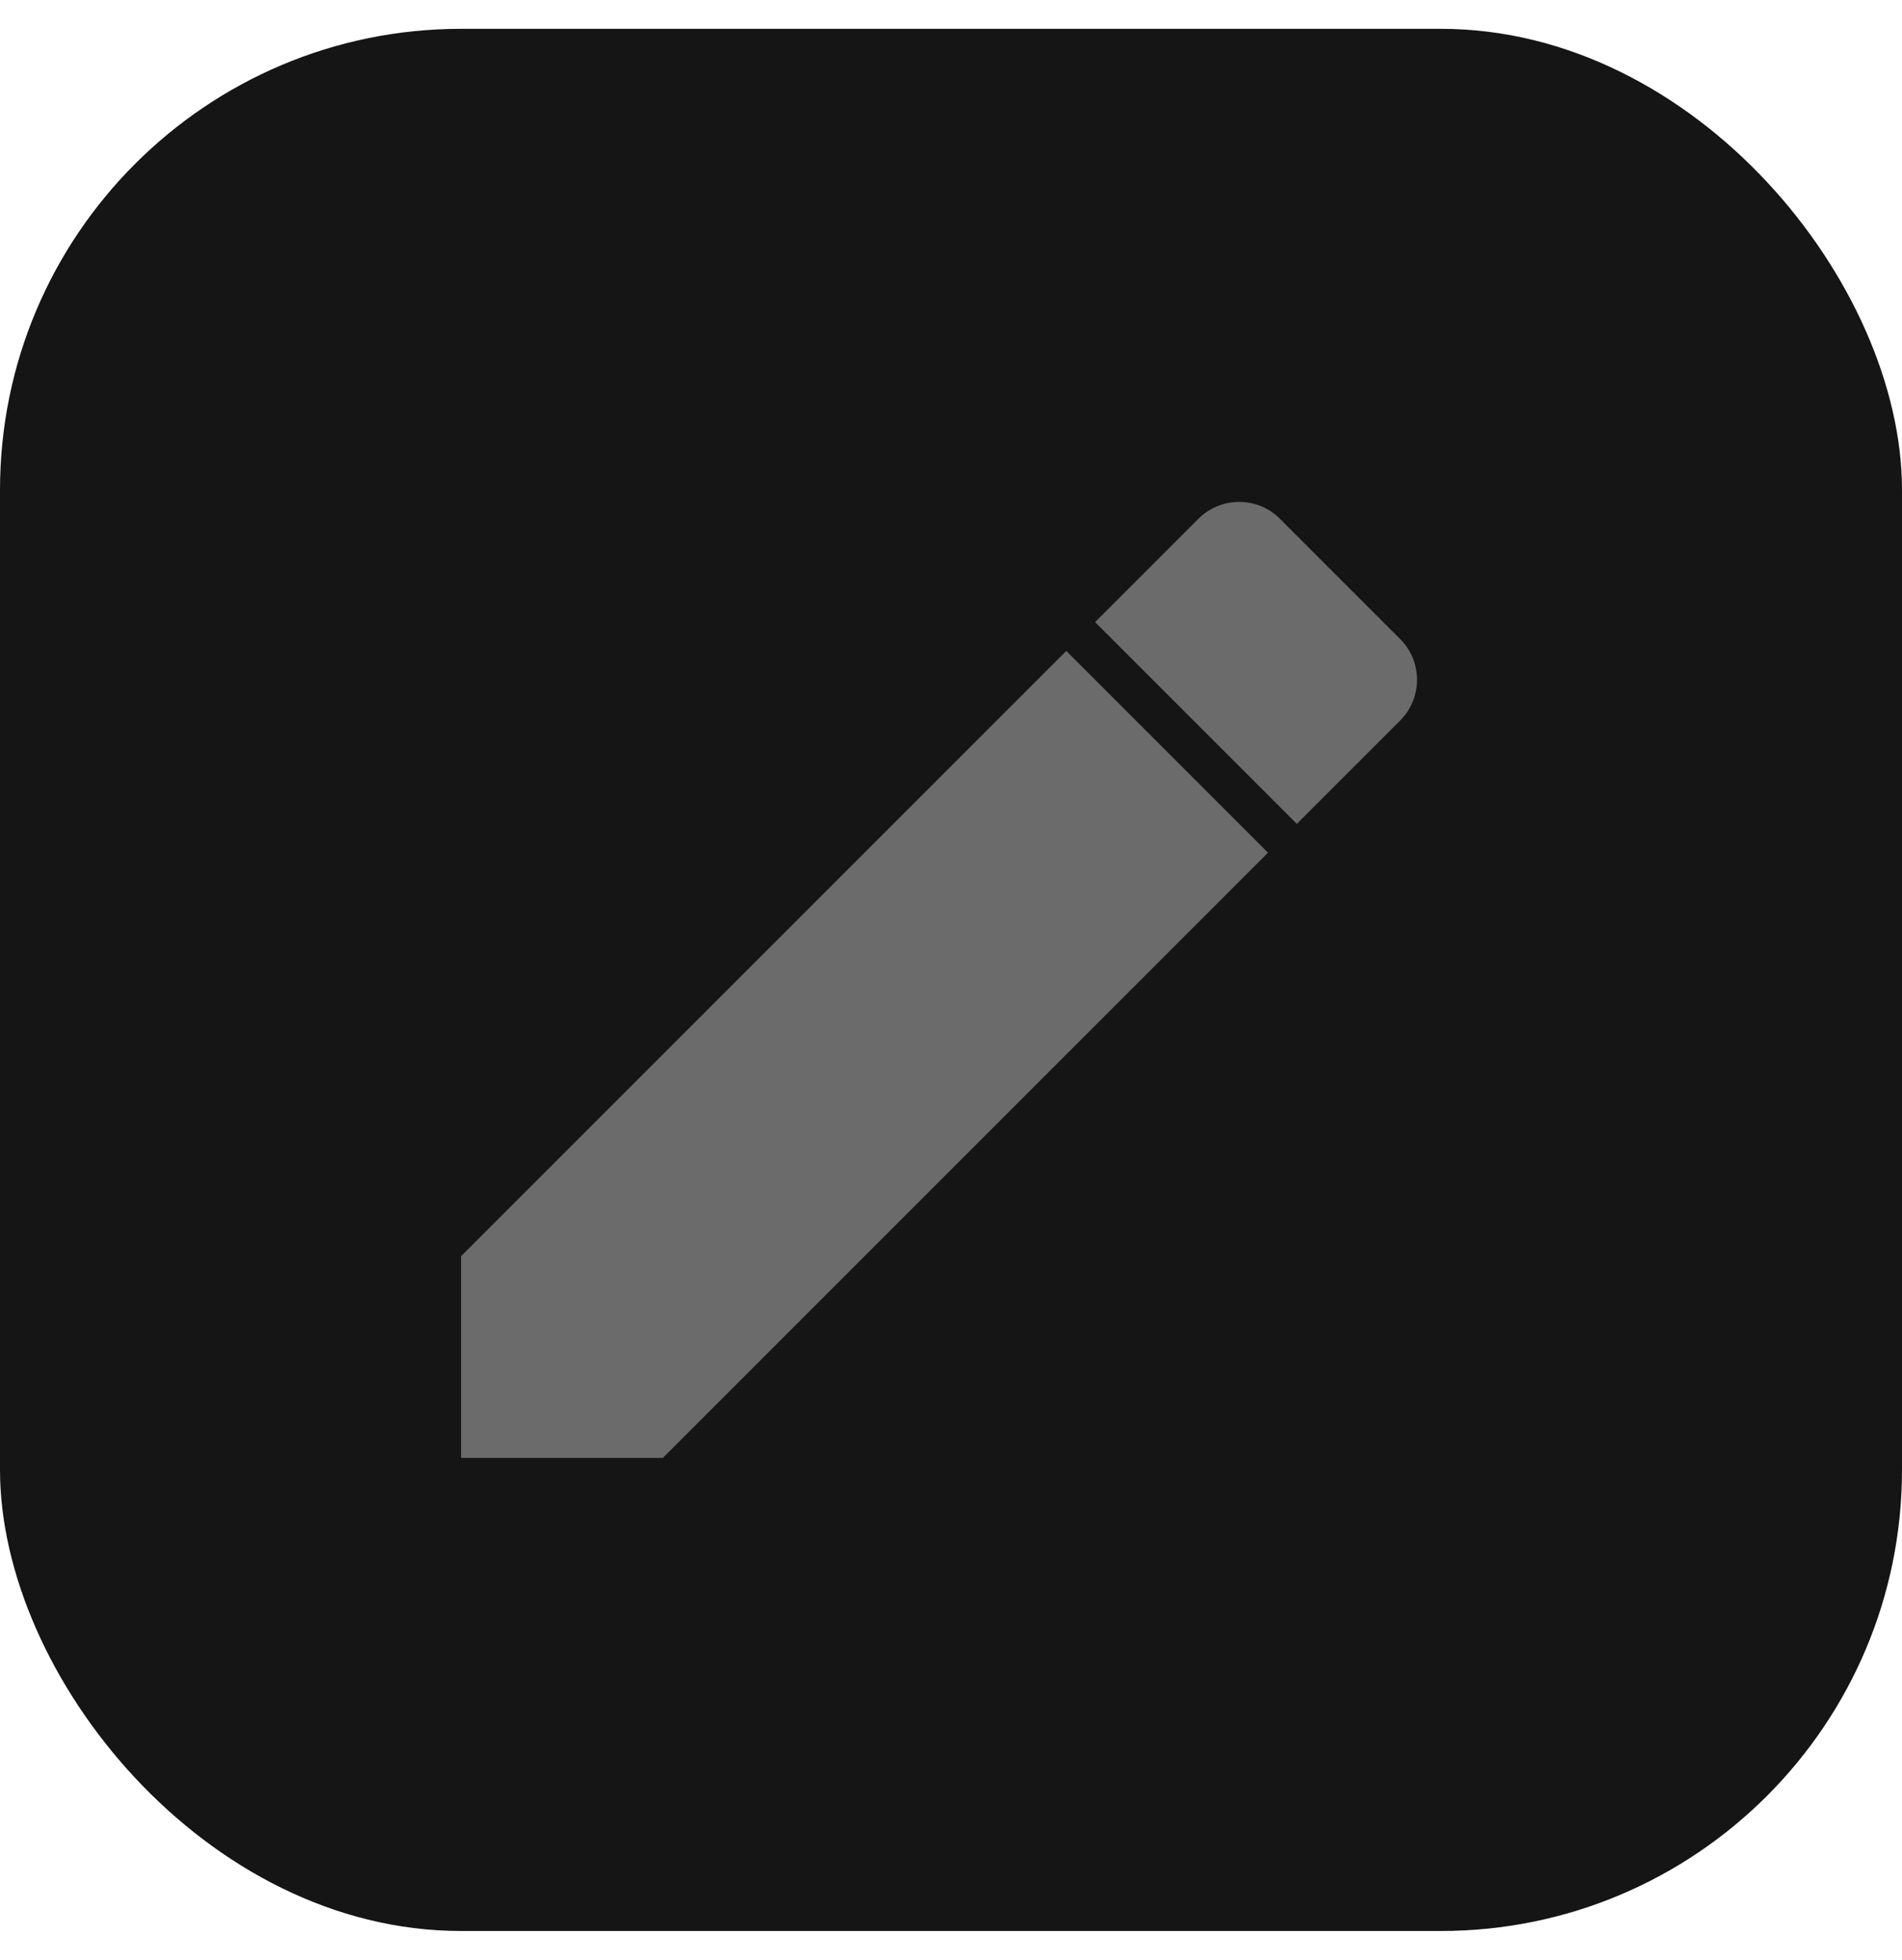 <svg width="33" height="34" viewBox="0 0 33 34" fill="none" xmlns="http://www.w3.org/2000/svg">
<rect y="0.5" width="33" height="33" rx="8" fill="#151515"/>
<path d="M24.293 12.5C24.683 12.11 24.683 11.476 24.293 11.086L22.207 9C21.817 8.61 21.183 8.61 20.793 9L19 10.793L22.5 14.293L24.293 12.5Z" fill="#6B6B6B"/>
<path d="M11.5 25.293L22 14.793L18.5 11.293L8 21.793V25.293H11.5Z" fill="#6B6B6B"/>
</svg>
